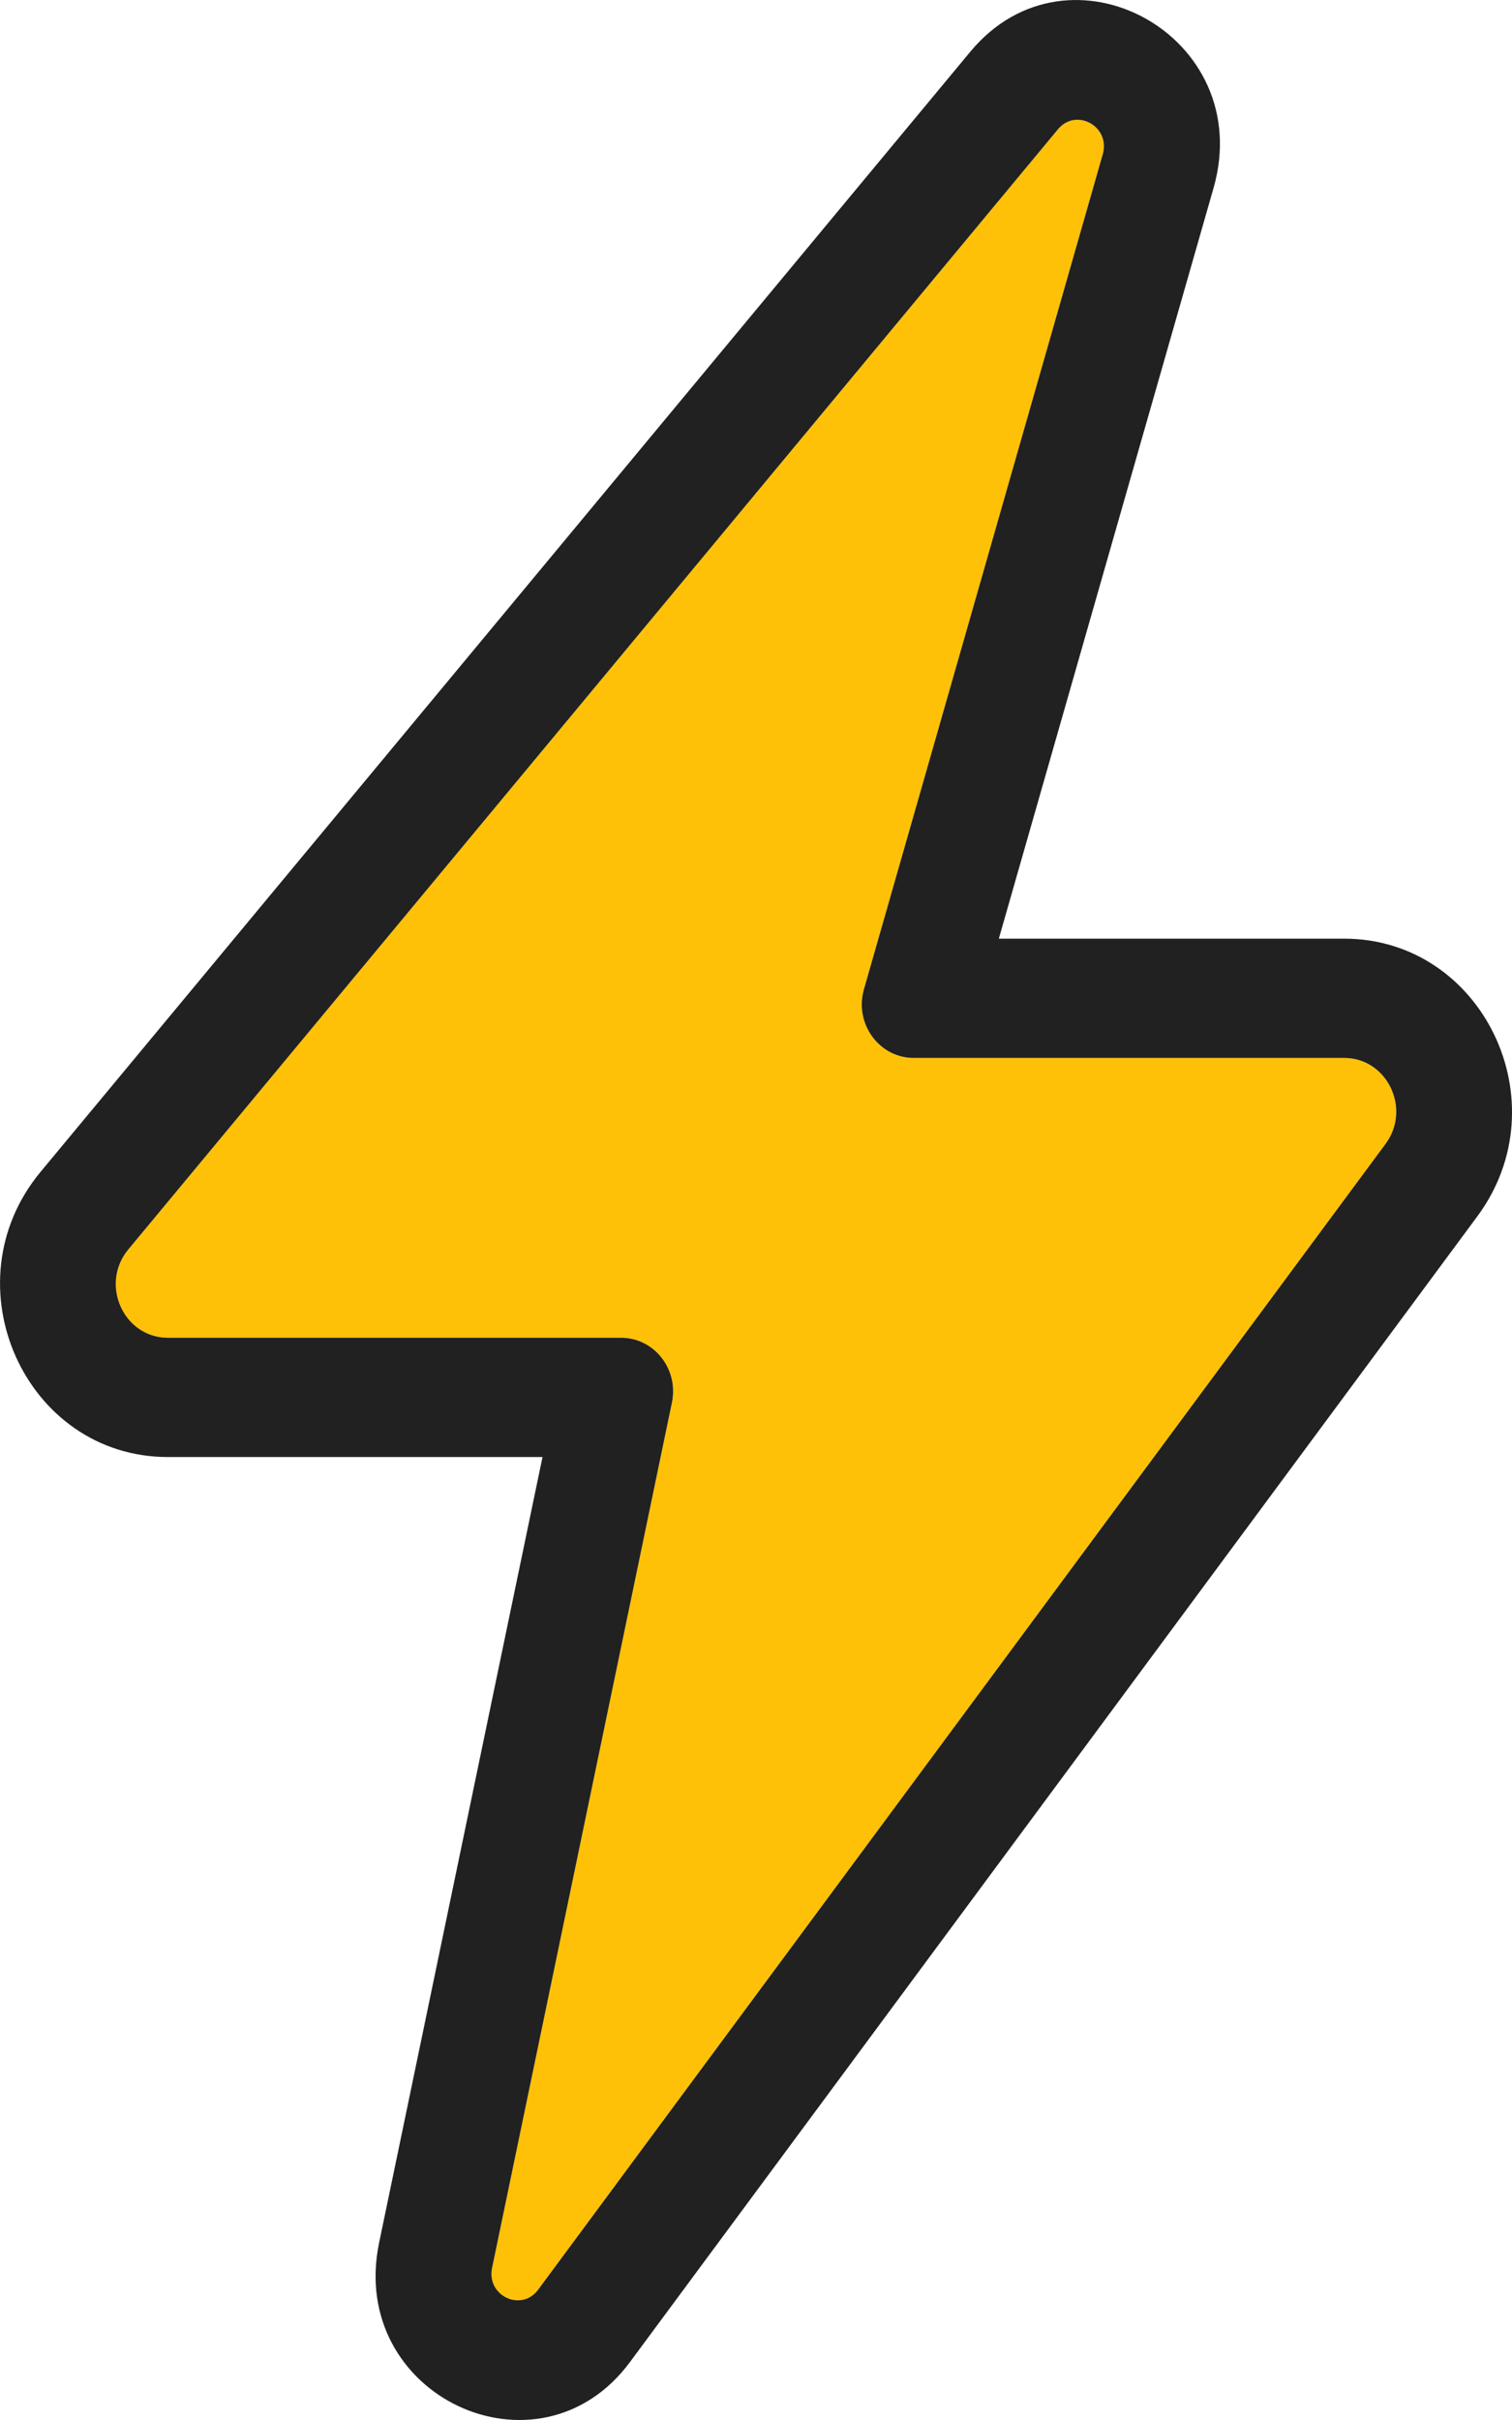 <svg width="15" height="24" viewBox="0 0 15 24" fill="none" xmlns="http://www.w3.org/2000/svg">
<path d="M10.496 1.282L1.274 12.39C0.987 12.735 1.225 13.267 1.666 13.267H6.162C6.49 13.267 6.735 13.579 6.666 13.91L4.882 22.491C4.824 22.768 5.172 22.933 5.339 22.707L13.745 11.345C14.004 10.996 13.761 10.492 13.335 10.492H9.065C8.721 10.492 8.473 10.151 8.571 9.81L10.94 1.53C11.019 1.255 10.677 1.065 10.496 1.282Z" fill="#FFC107"/>
<path fill-rule="evenodd" clip-rule="evenodd" d="M6.666 13.91C6.735 13.579 6.49 13.267 6.162 13.267H1.666C1.225 13.267 0.987 12.735 1.274 12.39L10.496 1.282C10.677 1.065 11.019 1.255 10.94 1.53L10.907 1.645L8.571 9.81C8.473 10.151 8.721 10.492 9.065 10.492H13.335C13.761 10.492 14.004 10.996 13.745 11.345L5.339 22.707C5.172 22.933 4.824 22.768 4.882 22.491L6.666 13.91ZM11.366 2.053L11.367 2.052C11.367 2.052 11.367 2.052 11.366 2.053ZM0.403 11.621L9.626 0.513C10.605 -0.666 12.47 0.358 12.039 1.865L9.909 9.309H13.335C14.707 9.309 15.493 10.932 14.656 12.063L6.25 23.425C5.345 24.648 3.445 23.763 3.761 22.242L5.382 14.45H1.666C0.25 14.45 -0.522 12.736 0.403 11.621Z" fill="#212121"/>
</svg>
